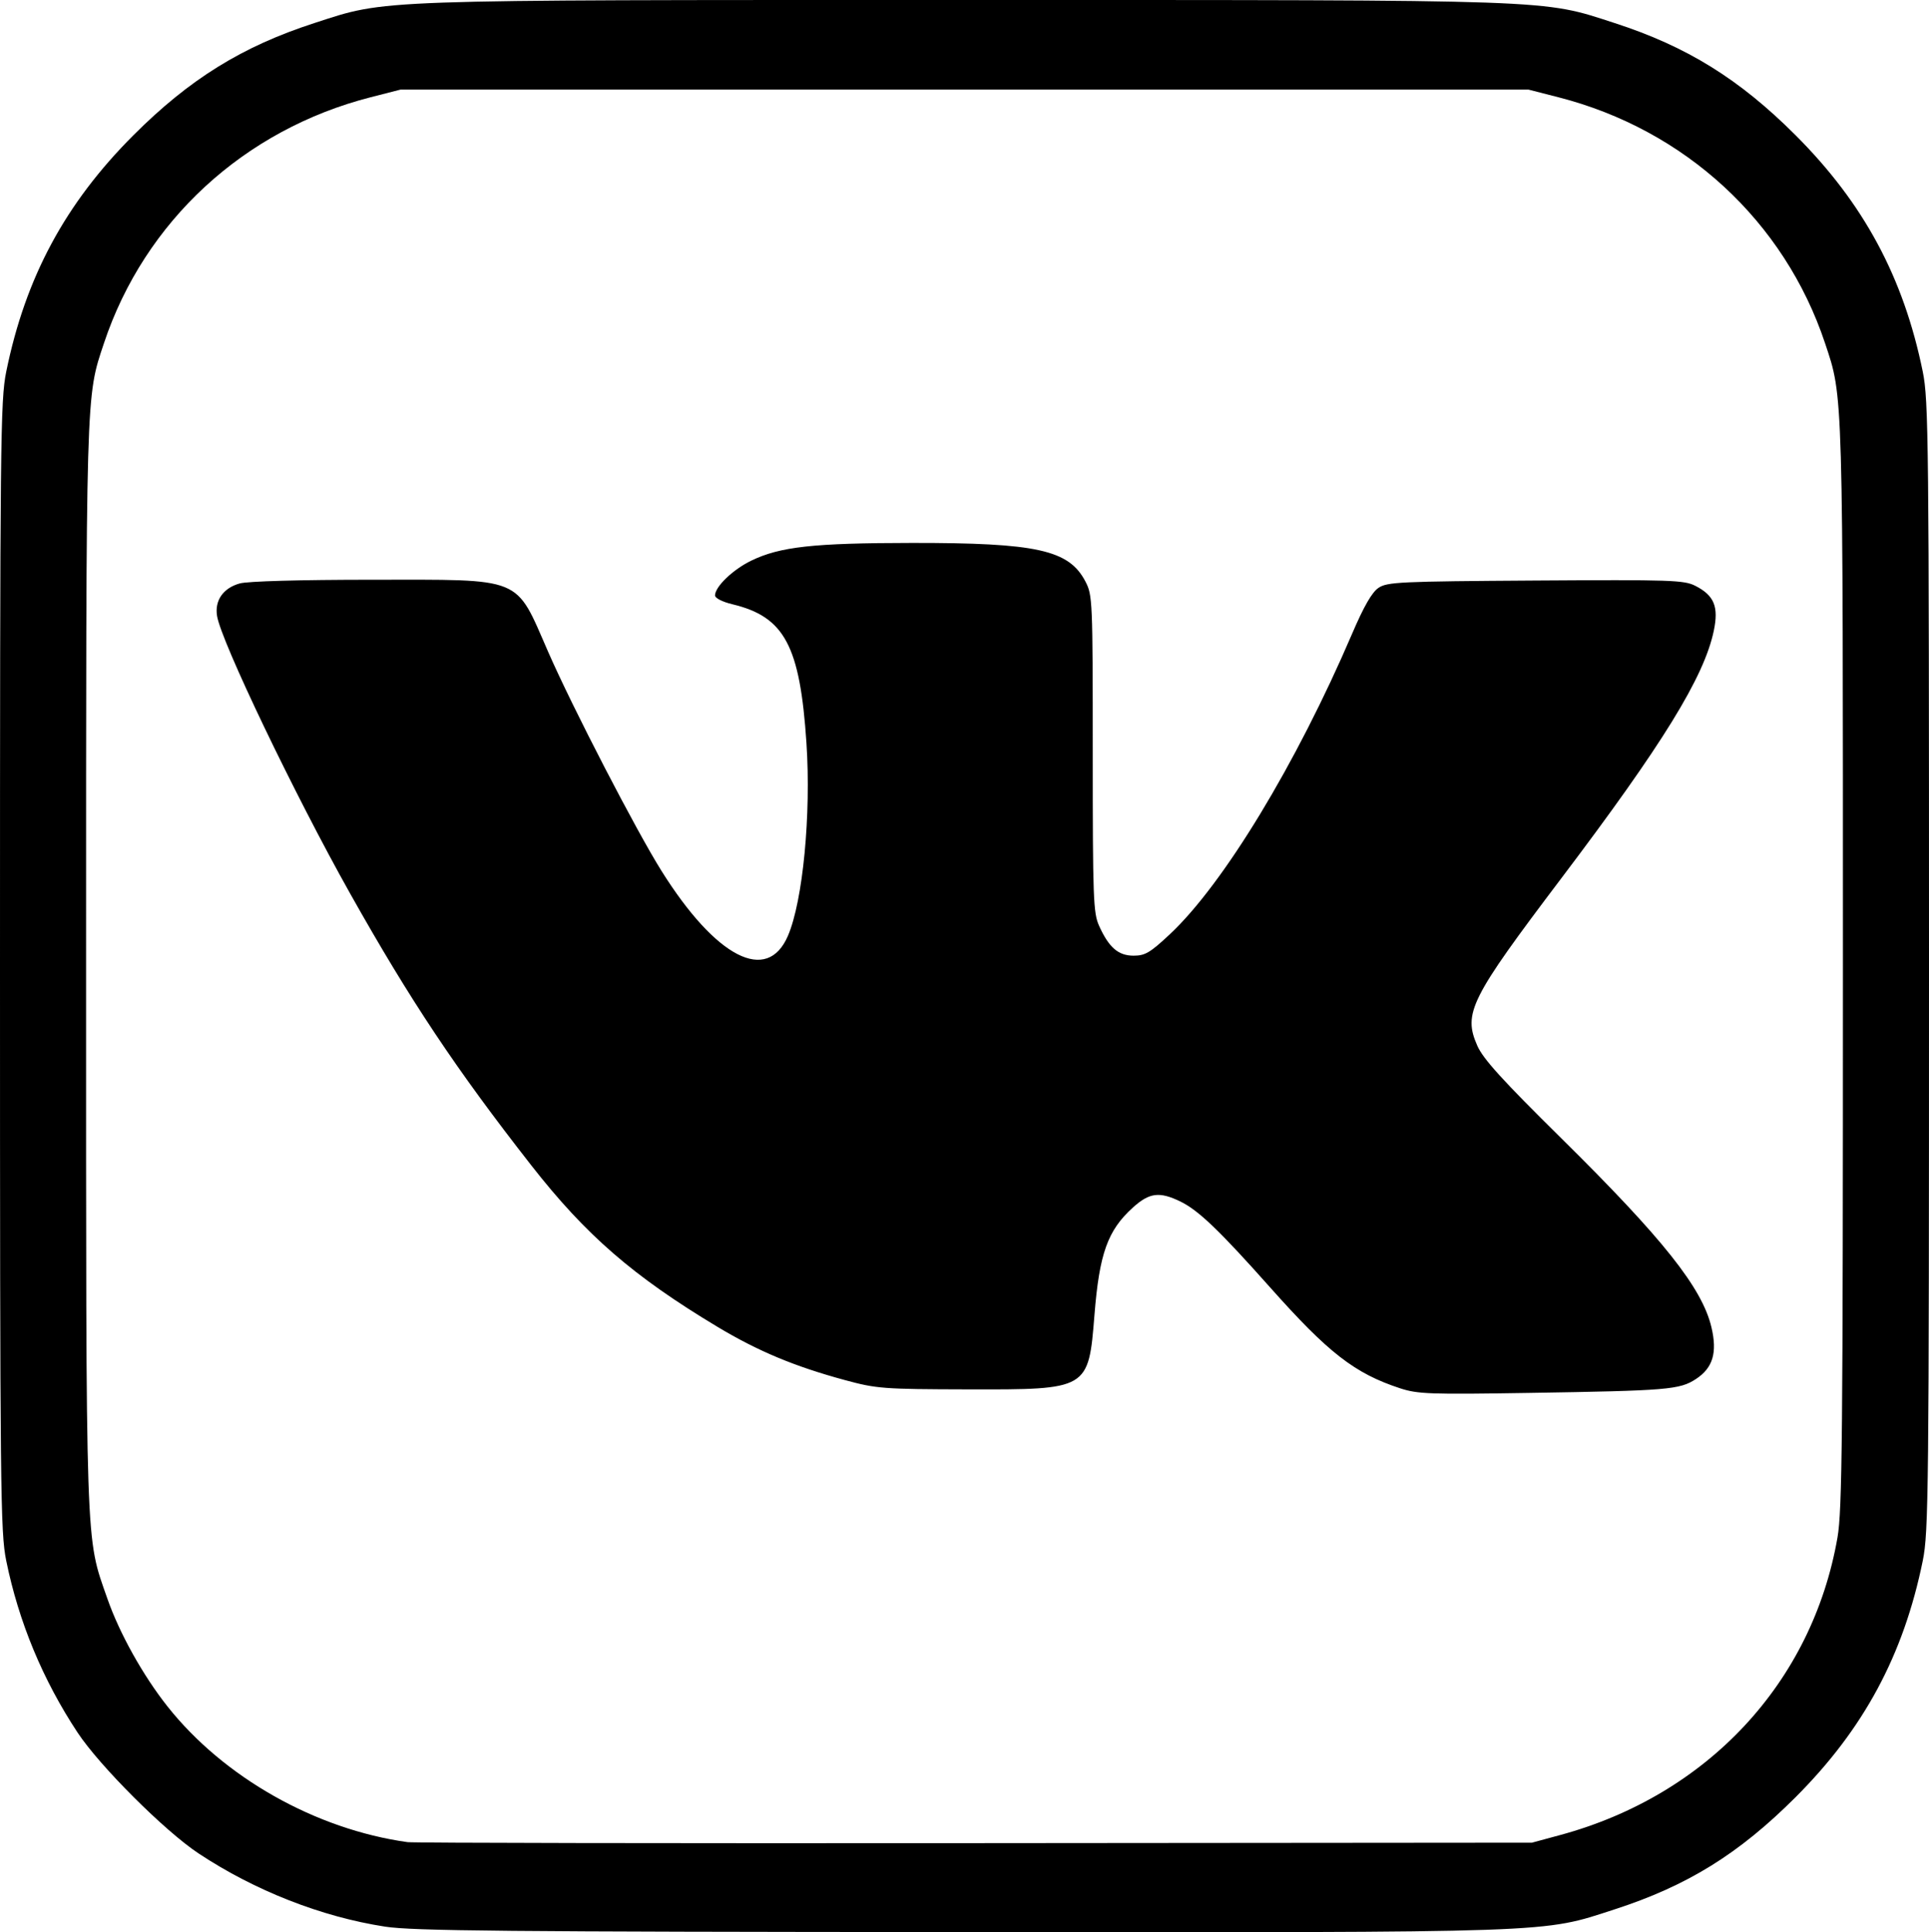 <?xml version="1.0" encoding="UTF-8" standalone="no"?>
<svg
   xmlns:dc="http://purl.org/dc/elements/1.1/"
   xmlns:cc="http://creativecommons.org/ns#"
   xmlns:rdf="http://www.w3.org/1999/02/22-rdf-syntax-ns#"
   xmlns:svg="http://www.w3.org/2000/svg"
   xmlns="http://www.w3.org/2000/svg"
   viewBox="0 0 549 549.935"
   height="549.935"
   width="549"
   version="1.1"
   id="svg2">
  <defs
     id="defs6" />
  <path
     id="path3338"
     d="M 109.574,548.351 C 91.493,545.565 72.506,538.108 56.5,527.507 46.909,521.155 28.385,502.654 22.098,493.148 12.197,478.177 5.323,461.624 1.775,444.21 0.119,436.083 0,424.771 0,275.001 0,125.231 0.119,113.918 1.775,105.791 7.244,78.948 18.571,57.89 37.98,38.481 53.969,22.492 68.947,13.211 89.5,6.554 c 20.874,-6.76 15.044,-6.554 185,-6.554 169.957,0 164.126,-0.207 185,6.554 20.553,6.656 35.531,15.938 51.52,31.927 19.409,19.409 30.736,40.467 36.206,67.31 1.656,8.128 1.775,19.44 1.775,169.21 0,149.77 -0.119,161.082 -1.775,169.21 -5.47,26.843 -16.796,47.901 -36.206,67.31 -16.114,16.114 -30.786,25.205 -51.52,31.924 -20.913,6.777 -14.846,6.567 -186.128,6.458 -129.647,-0.082 -155.881,-0.331 -163.798,-1.551 z M 444,522.29 c 41.908,-11.351 71.746,-43.35 78.951,-84.671 1.353,-7.758 1.549,-28.307 1.549,-162.619 0,-165.404 0.105,-161.75 -5.096,-177.347 C 507.841,62.977 479.557,36.901 443.5,27.675 l -8.5,-2.175 -160.5,0 -160.5,0 -8.5,2.175 C 69.443,36.901 41.159,62.977 29.596,97.654 24.395,113.251 24.5,109.597 24.5,275.001 c 0,168.895 -0.234,161.943 6.06,180 3.436,9.857 10.136,21.873 17.1,30.671 15.984,20.191 42.161,34.989 68.339,38.633 1.65,0.23 74.325,0.358 161.5,0.285 l 158.5,-0.133 8,-2.167 z M 398.5,395.142 c -12.948,-4.25 -20.374,-10.013 -37.038,-28.746 -14.465,-16.261 -20.406,-21.945 -25.528,-24.426 -5.967,-2.89 -8.808,-2.529 -13.504,1.713 -7.192,6.497 -9.547,13.078 -10.944,30.571 -1.697,21.268 -1.699,21.268 -35.987,21.187 -24.169,-0.057 -25.996,-0.195 -35,-2.635 -14.378,-3.897 -24.789,-8.248 -36.365,-15.201 C 180.219,363.241 166.732,351.535 151.176,331.642 129.732,304.217 116.735,284.712 99.65,254.318 83.938,226.367 62.96,182.609 61.777,175.321 c -0.718,-4.426 1.743,-7.955 6.463,-9.266 2.269,-0.63 17.158,-1.046 37.549,-1.05 43.57,-0.007 40.718,-1.171 50.206,20.494 7.017,16.021 25.063,50.899 32.298,62.424 15.52,24.721 30.059,32.165 35.961,18.412 4.253,-9.91 6.612,-34.479 5.266,-54.836 -1.833,-27.716 -6.226,-35.951 -21.083,-39.515 -2.833,-0.68 -4.938,-1.749 -4.938,-2.508 0,-2.484 5.083,-7.371 10.296,-9.897 8.214,-3.982 17.633,-5.023 45.704,-5.052 35.629,-0.037 44.717,1.981 49.412,10.972 2.028,3.884 2.088,5.309 2.088,49 0,41.167 0.153,45.34 1.798,48.986 2.797,6.202 5.468,8.514 9.84,8.514 3.258,0 4.702,-0.853 10.294,-6.085 15.276,-14.29 35.997,-48.459 51.905,-85.591 3.316,-7.739 5.614,-11.737 7.475,-13 2.479,-1.682 5.95,-1.845 44.687,-2.095 38.533,-0.248 42.287,-0.125 45.48,1.5 5.395,2.745 6.71,5.949 5.268,12.827 -2.762,13.168 -14.562,32.316 -43.417,70.456 -25.933,34.278 -27.971,38.344 -23.876,47.635 1.651,3.746 7.106,9.755 23.919,26.352 28.941,28.569 40.074,42.583 42.712,53.769 1.705,7.228 0.417,11.543 -4.388,14.707 -4.65,3.062 -7.933,3.335 -47.697,3.973 -28.022,0.45 -31.528,0.324 -36.5,-1.308 z"
     style="fill:#000000" />
</svg>
